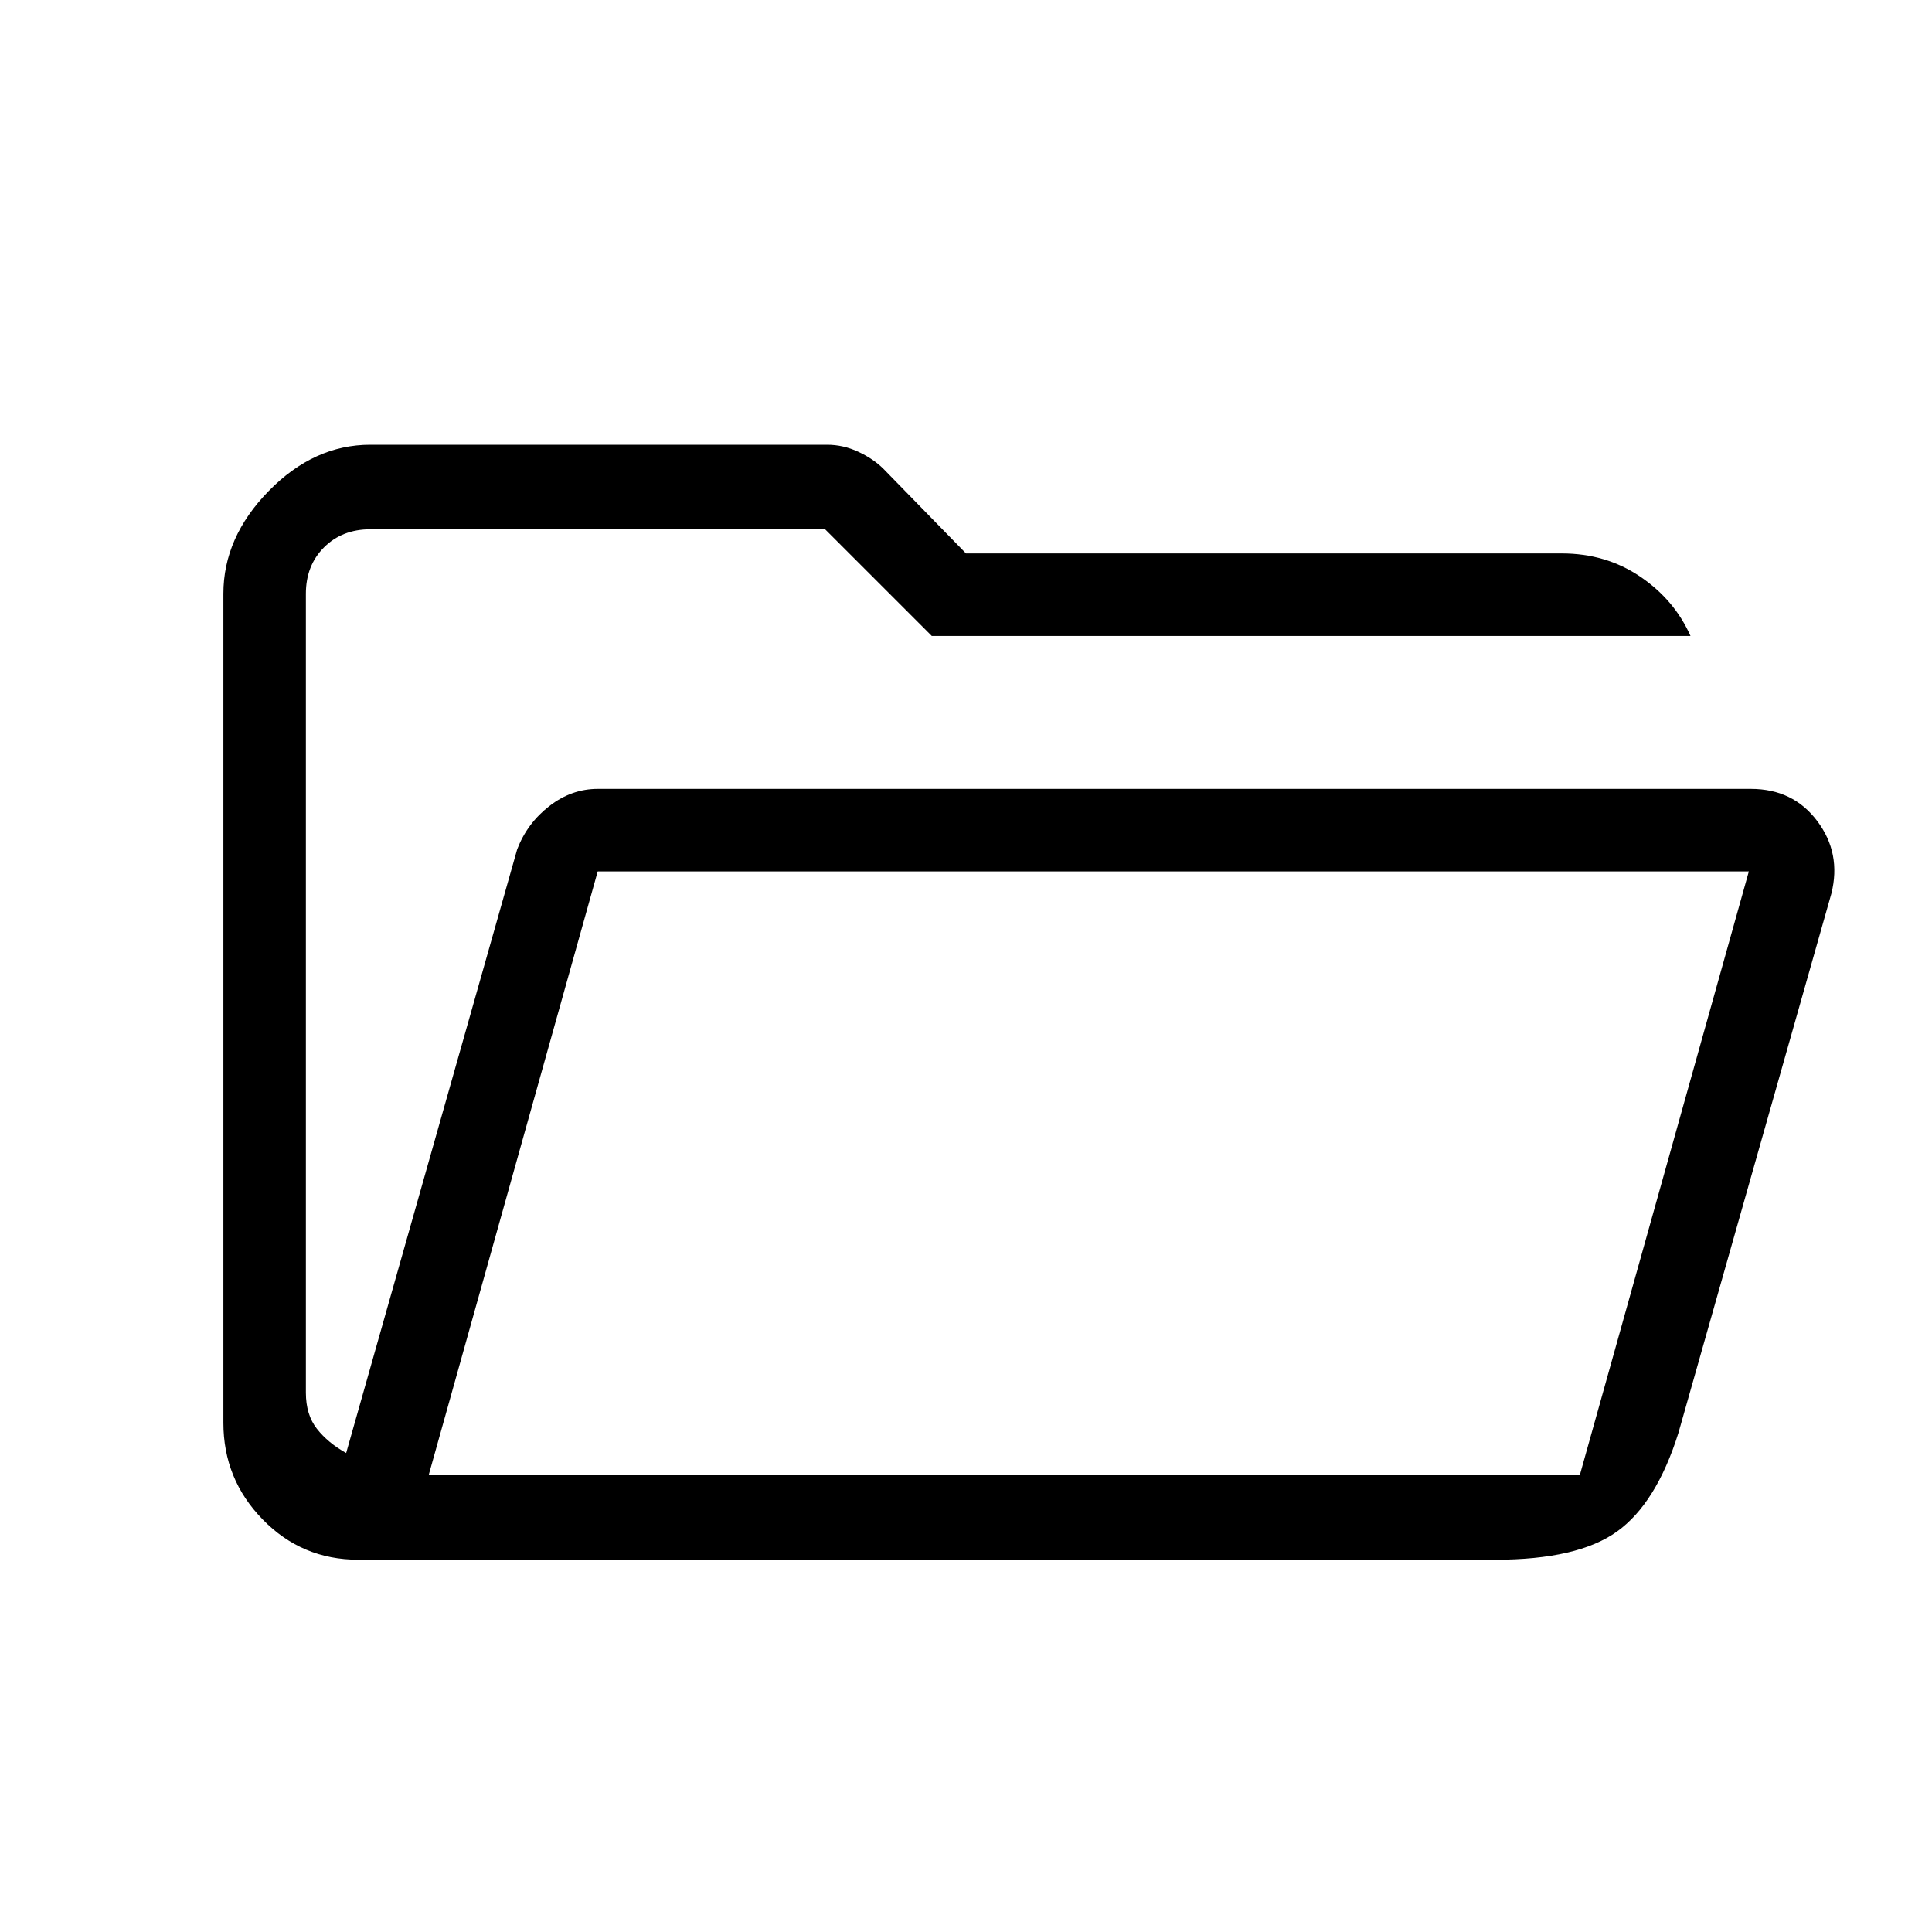 <svg xmlns="http://www.w3.org/2000/svg" height="40" width="40"><path d="M7.417 32.292q-1.167 0-1.979-.834-.813-.833-.813-2V12.292q0-1.167.937-2.125.938-.959 2.105-.959h9.458q.333 0 .646.146.312.146.521.354L20 11.458h12.333q.917 0 1.625.48.709.479 1.042 1.229H19.292l-2.209-2.209H7.667q-.584 0-.959.375t-.375.959v16.541q0 .459.229.75.23.292.605.5l3.541-12.5q.209-.541.667-.895.458-.355 1-.355H36.25q.875 0 1.375.667t.292 1.5L34.75 29.667q-.458 1.458-1.271 2.041-.812.584-2.521.584Zm1.458-1.75h23.833l3.5-12.5H12.375Zm0 0 3.5-12.5-3.5 12.5ZM6.333 16.208v-5.25 5.25Z"/></svg>